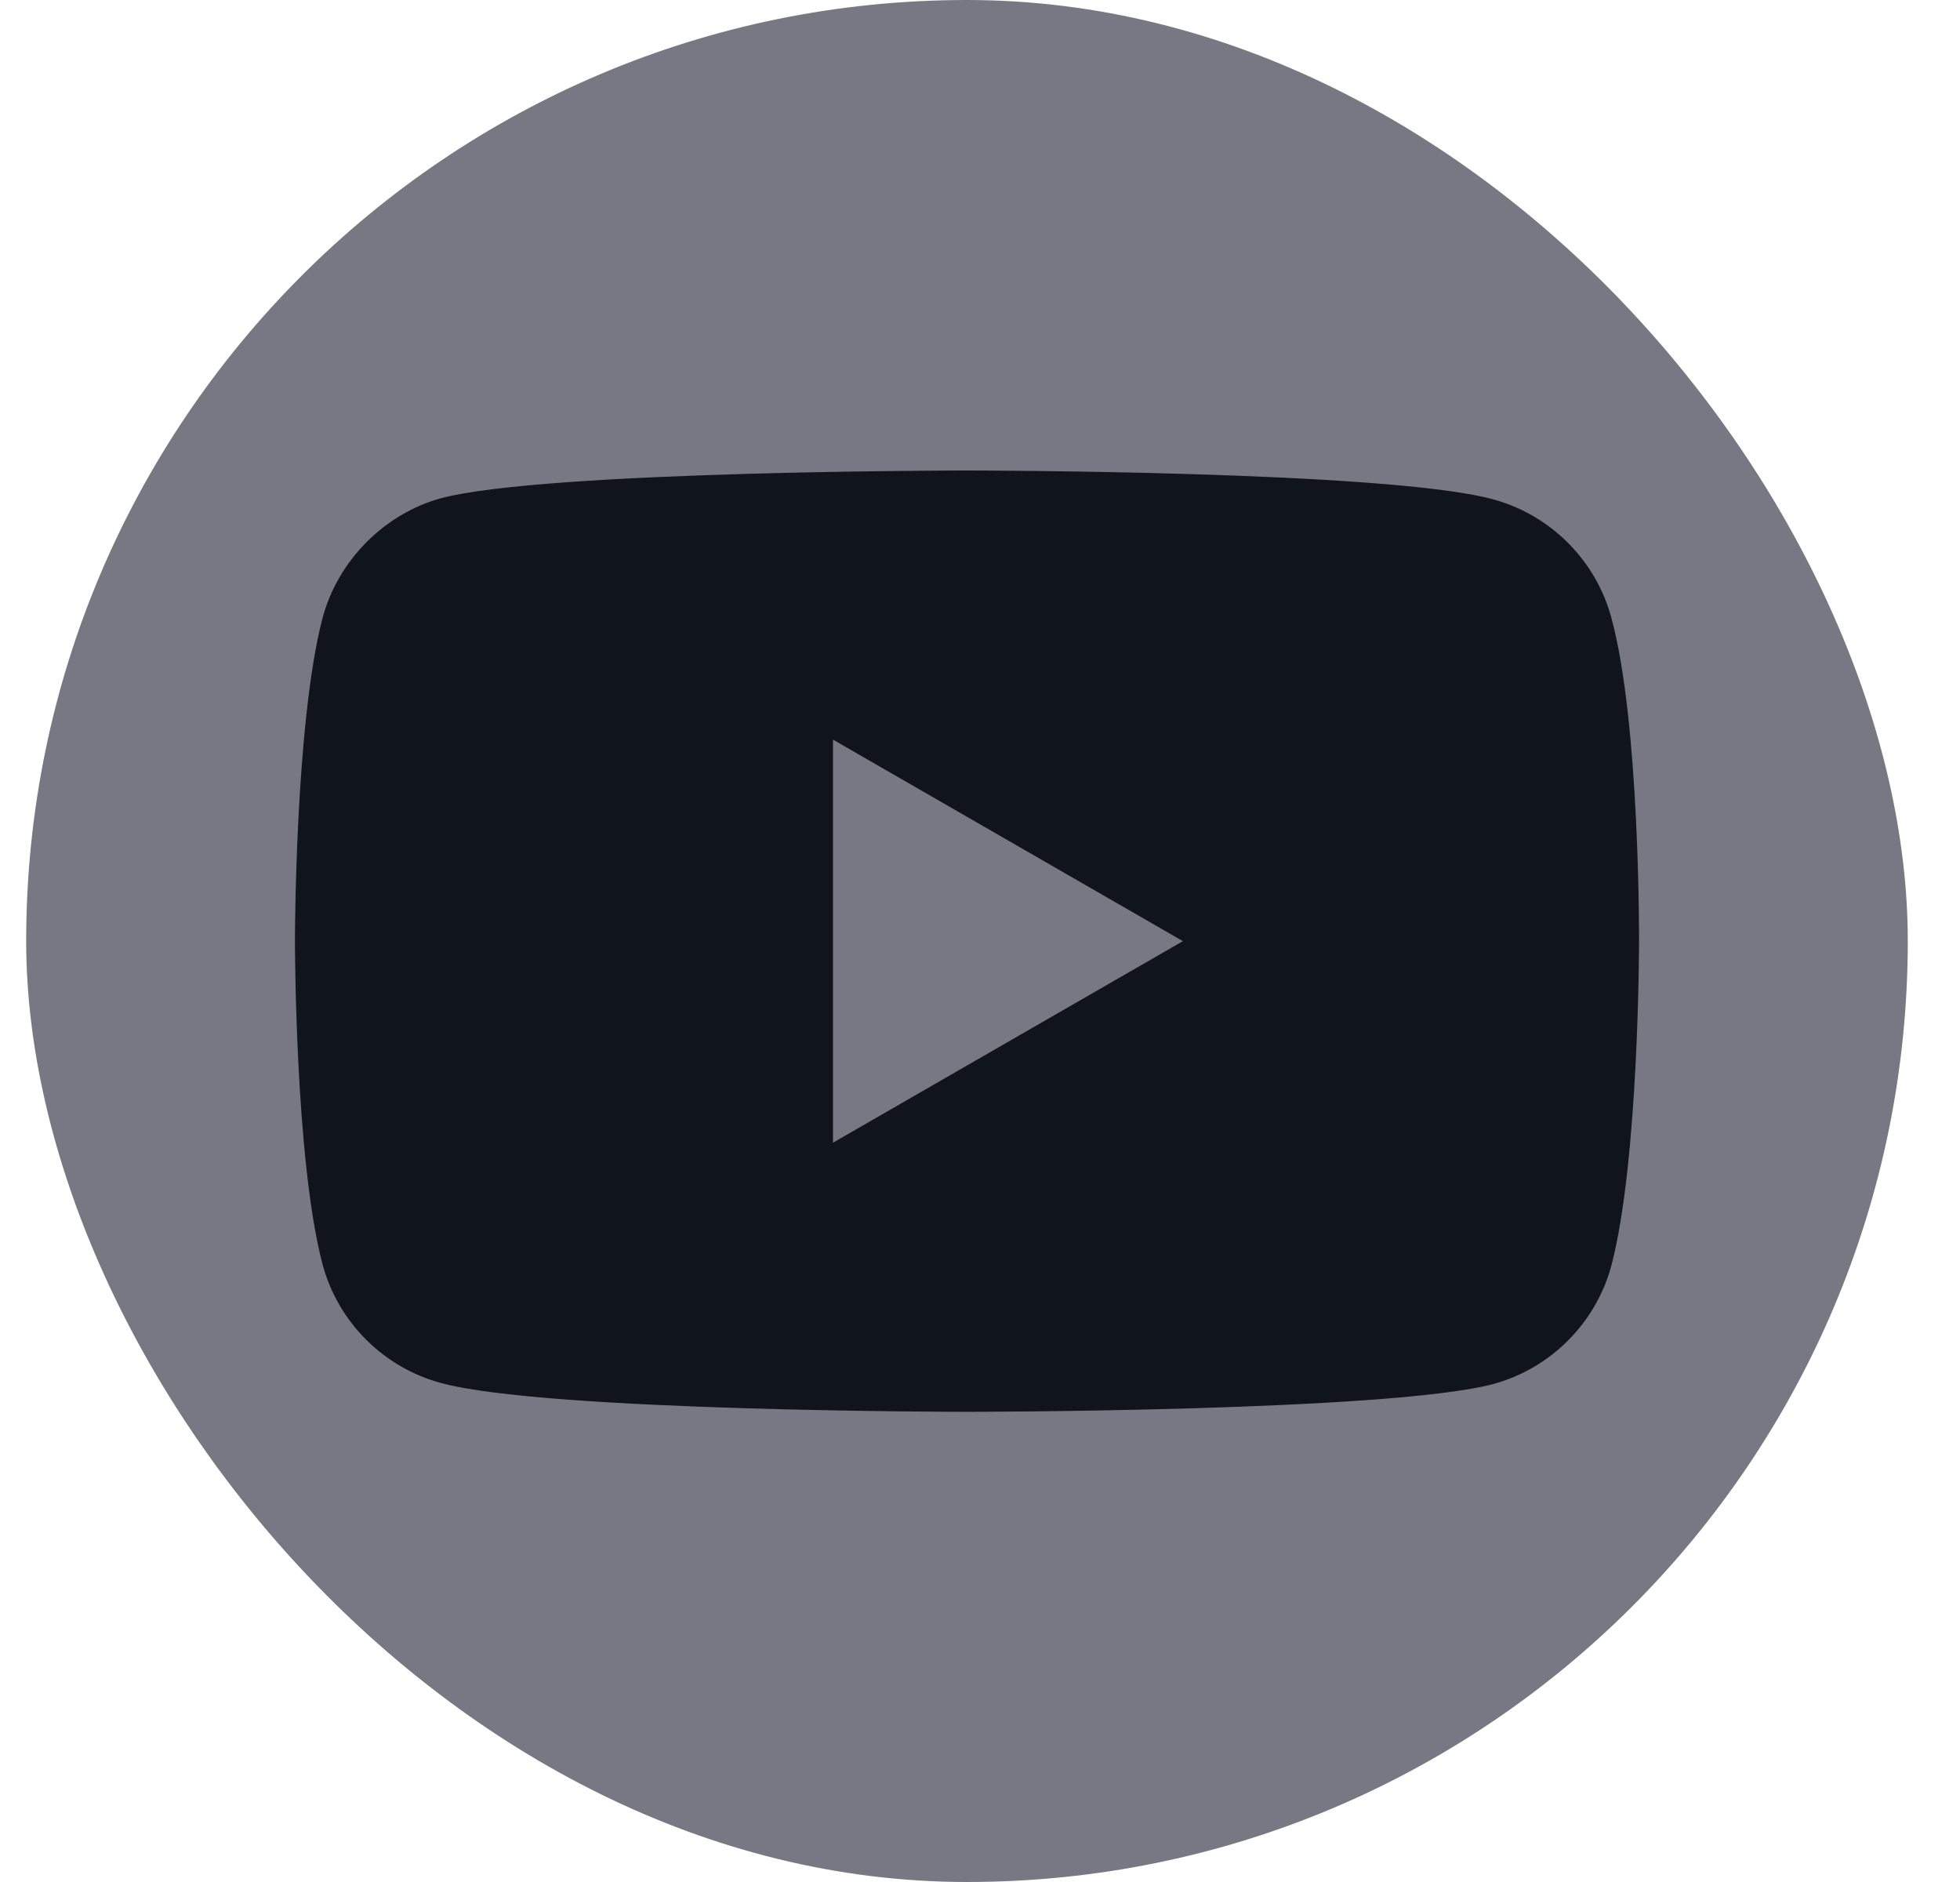 <svg width="25" height="24" viewBox="0 0 25 24" fill="none" xmlns="http://www.w3.org/2000/svg">
<rect x="0.334" width="24" height="24" rx="12" fill="#787885"/>
<path d="M20.553 7.878C20.355 7.144 19.776 6.565 19.042 6.367C17.7 6 12.334 6 12.334 6C12.334 6 6.967 6 5.626 6.353C4.906 6.551 4.312 7.144 4.115 7.878C3.762 9.22 3.762 12.002 3.762 12.002C3.762 12.002 3.762 14.798 4.115 16.126C4.312 16.86 4.891 17.439 5.626 17.637C6.982 18.004 12.334 18.004 12.334 18.004C12.334 18.004 17.7 18.004 19.042 17.651C19.776 17.453 20.355 16.874 20.553 16.14C20.906 14.798 20.906 12.016 20.906 12.016C20.906 12.016 20.92 9.22 20.553 7.878Z" fill="#0F141D"/>
<path d="M10.625 14.572L15.088 12.002L10.625 9.432V14.572Z" fill="#787885"/>
</svg>

